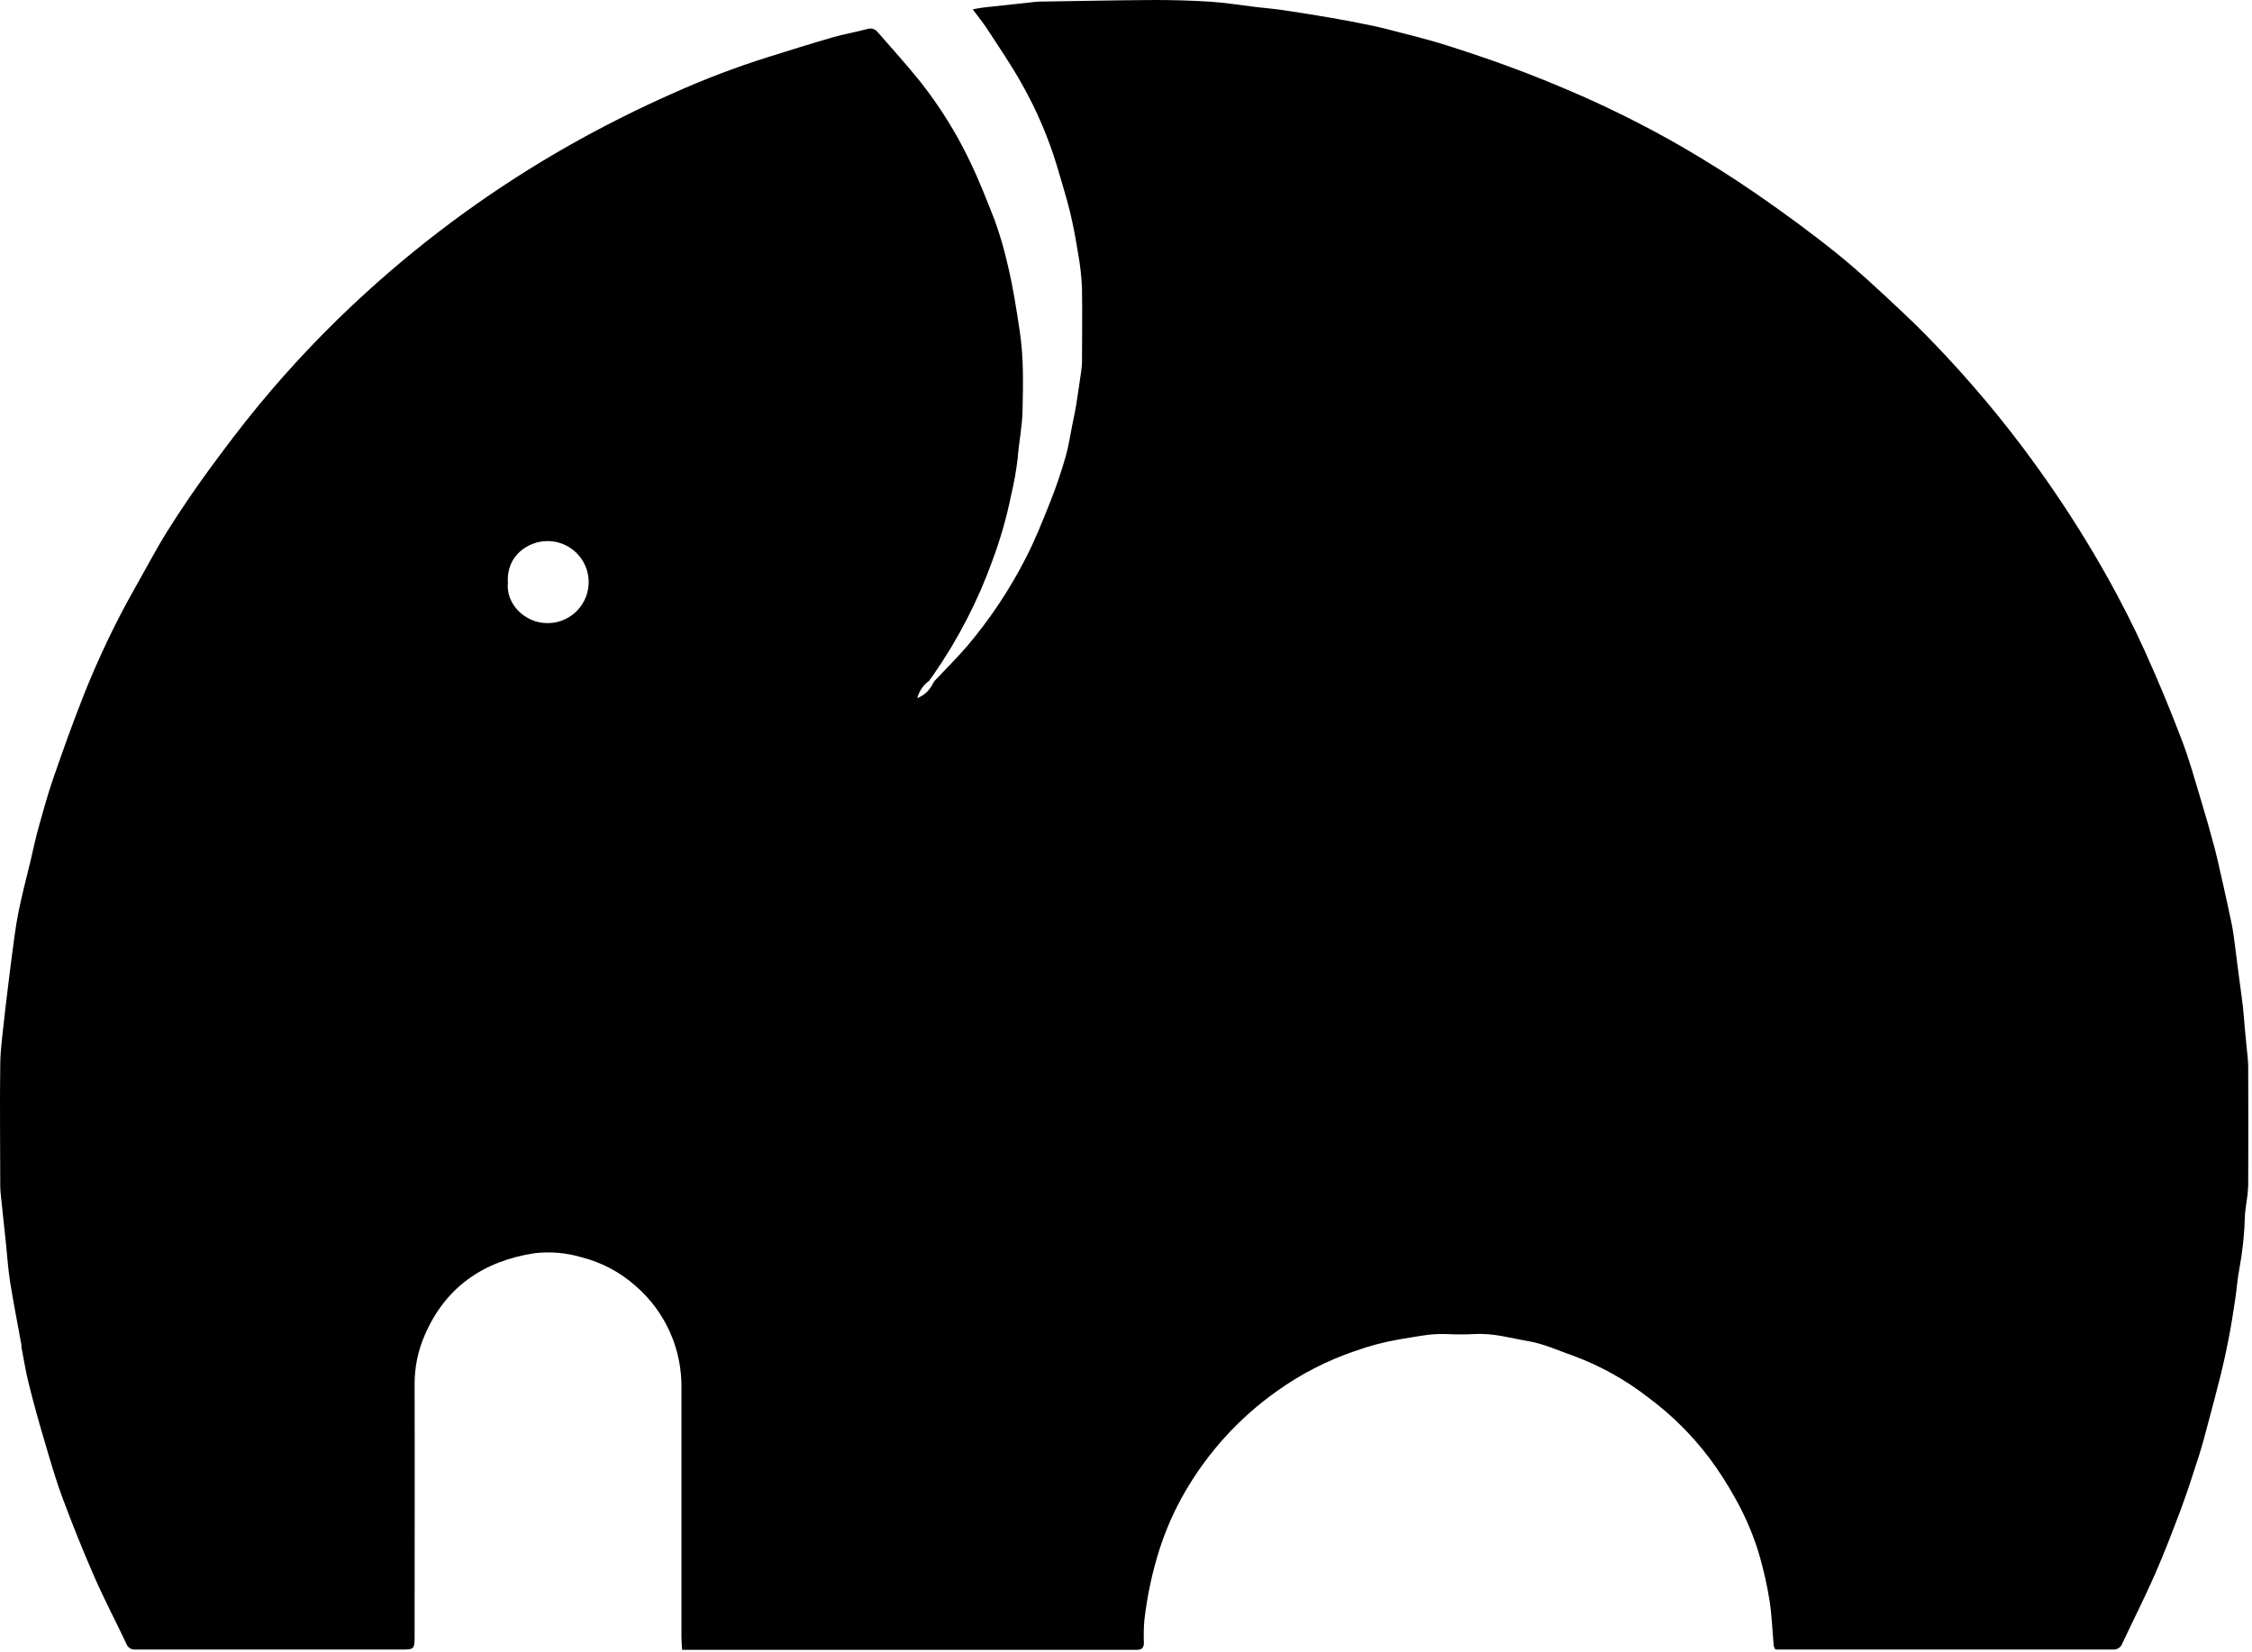 <svg width="544" height="399" viewBox="0 0 544 399" xmlns="http://www.w3.org/2000/svg">
  <path
    d="M225.832 164.41C228.442 161.63 231.172 158.95 233.652 156.05C239.145 149.564 243.872 142.467 247.742 134.9C250.072 130.41 251.932 125.66 253.812 120.95C255.182 117.5 256.362 113.95 257.392 110.4C258.162 107.74 258.552 104.96 259.102 102.24C259.392 100.84 259.712 99.45 259.932 98.05C260.382 95.22 260.792 92.39 261.192 89.56C261.297 88.848 261.357 88.13 261.372 87.41C261.372 81.49 261.472 75.58 261.372 69.66C261.255 66.879 260.947 64.109 260.452 61.37C259.892 57.93 259.282 54.49 258.452 51.1C257.552 47.42 256.392 43.8 255.342 40.16C253.253 33.234 250.399 26.563 246.832 20.27C244.292 15.69 241.292 11.36 238.442 6.95C237.442 5.45 236.312 4.06 234.982 2.26C236.052 2.07 236.772 1.9 237.512 1.82C241.462 1.38 245.422 0.96 249.382 0.53C249.942 0.47 250.492 0.4 251.052 0.39C260.402 0.25 269.752 0.05 279.102 0C283.569 0 288.042 0.14 292.522 0.42C296.082 0.66 299.622 1.25 303.182 1.67C305.312 1.93 307.462 2.09 309.592 2.4C313.592 2.99 317.592 3.62 321.592 4.31C324.952 4.89 328.292 5.54 331.592 6.23C333.832 6.7 336.062 7.29 338.282 7.87C341.052 8.58 343.812 9.28 346.552 10.07C349.132 10.82 351.692 11.66 354.252 12.51C362.532 15.23 370.672 18.27 378.682 21.71C388.185 25.738 397.432 30.343 406.372 35.5C412.472 39.05 418.472 42.82 424.282 46.83C430.942 51.44 437.502 56.22 443.802 61.3C449.312 65.75 454.472 70.63 459.642 75.47C463.302 78.89 466.802 82.47 470.222 86.15C478.913 95.457 486.933 105.369 494.222 115.81C499.647 123.548 504.674 131.559 509.282 139.81C512.442 145.49 515.402 151.3 518.082 157.22C521.282 164.287 524.262 171.45 527.022 178.71C528.842 183.44 530.182 188.36 531.652 193.21C532.825 197.057 533.929 200.93 534.962 204.83C535.712 207.66 536.292 210.54 536.962 213.4C537.682 216.64 538.412 219.89 539.082 223.15C539.392 224.62 539.582 226.15 539.782 227.62C540.122 230.23 540.432 232.84 540.782 235.44C541.132 238.04 541.472 240.44 541.782 243.01C541.982 244.75 542.092 246.5 542.252 248.24C542.382 249.67 542.522 251.09 542.652 252.52C542.812 254.27 543.082 256.01 543.082 257.76C543.122 267.36 543.122 276.953 543.082 286.54C543.024 287.813 542.89 289.082 542.682 290.34C542.552 291.45 542.332 292.55 542.292 293.66C542.186 297.962 541.738 302.249 540.952 306.48C540.472 308.89 540.332 311.38 539.952 313.82C539.452 317.11 538.952 320.4 538.302 323.68C537.752 326.55 537.112 329.41 536.412 332.25C535.412 336.25 534.352 340.25 533.292 344.19C532.632 346.63 532.012 349.09 531.242 351.49C529.832 355.87 528.432 360.26 526.832 364.57C524.832 369.86 522.832 375.13 520.562 380.29C518.082 385.94 515.282 391.46 512.652 397.05C512.484 397.502 512.174 397.887 511.768 398.146C511.362 398.406 510.883 398.527 510.402 398.49H428.872C428.699 398.231 428.564 397.948 428.472 397.65C428.142 394.01 428.022 390.33 427.472 386.73C426.896 383.137 426.108 379.58 425.112 376.08C423.681 371.116 421.667 366.34 419.112 361.85C417.271 358.506 415.202 355.292 412.922 352.23C408.756 346.708 403.823 341.808 398.272 337.68C392.754 333.368 386.601 329.937 380.032 327.51C376.452 326.26 372.932 324.63 369.252 324C364.962 323.27 360.692 322 356.252 322.27C353.862 322.4 351.452 322.37 349.052 322.27C345.342 322.13 341.772 322.99 338.152 323.53C334.407 324.168 330.726 325.139 327.152 326.43C320.456 328.721 314.132 331.982 308.382 336.11C299.332 342.537 291.774 350.839 286.222 360.45C283.674 364.859 281.609 369.529 280.062 374.38C278.316 379.901 277.103 385.577 276.442 391.33C276.282 393.162 276.242 395.003 276.322 396.84C276.322 398.07 275.782 398.6 274.582 398.55C274.102 398.55 273.582 398.55 273.142 398.55H164.772C164.772 398.55 164.612 396.38 164.612 395.45C164.612 375.45 164.612 355.45 164.612 335.45C164.699 330.75 163.75 326.089 161.831 321.797C159.913 317.506 157.073 313.689 153.512 310.62C149.818 307.341 145.396 304.989 140.612 303.76C136.85 302.625 132.893 302.284 128.992 302.76C116.772 304.68 107.612 310.91 102.612 322.51C100.96 326.293 100.121 330.382 100.152 334.51C100.212 354.65 100.152 374.8 100.152 394.95C100.152 398.49 100.152 398.49 96.632 398.49H32.552C32.12 398.502 31.694 398.379 31.335 398.137C30.976 397.894 30.703 397.546 30.552 397.14C28.012 391.76 25.232 386.48 22.842 381.03C20.082 374.717 17.502 368.323 15.102 361.85C13.332 357.09 11.952 352.18 10.512 347.31C9.179 342.843 7.956 338.35 6.842 333.83C6.152 331.06 5.722 328.22 5.182 325.41C5.182 325.25 5.182 325.09 5.182 324.93C4.262 319.85 3.262 314.79 2.442 309.69C1.962 306.63 1.762 303.52 1.442 300.44C1.029 296.633 0.626 292.827 0.232 289.02C0.136 288.23 0.079 287.436 0.062 286.64C0.062 276.72 -0.078 266.81 0.062 256.9C0.132 252.61 0.832 248.33 1.252 244.04C1.252 243.72 1.322 243.41 1.362 243.09C1.852 239.14 2.302 235.2 2.822 231.26C3.312 227.64 3.732 224.01 4.442 220.44C5.272 216.24 6.392 212.1 7.382 207.94C8.022 205.25 8.572 202.53 9.322 199.87C10.442 195.87 11.562 191.77 12.942 187.81C15.222 181.23 17.562 174.66 20.122 168.19C23.721 159.066 27.958 150.208 32.802 141.68C35.342 137.21 37.722 132.63 40.452 128.27C43.545 123.35 46.806 118.54 50.232 113.84C54.232 108.38 58.292 102.98 62.592 97.77C70.553 88.139 79.188 79.086 88.432 70.68C103.363 57.079 119.765 45.185 137.332 35.22C145.572 30.553 154.009 26.313 162.642 22.5C170.092 19.152 177.732 16.244 185.522 13.79C190.732 12.17 195.942 10.52 201.182 9.01C203.912 8.22 206.742 7.77 209.482 7.01C209.934 6.853 210.424 6.843 210.882 6.982C211.34 7.12 211.742 7.399 212.032 7.78C215.522 11.78 219.152 15.78 222.452 19.92C227.079 25.8 231.042 32.172 234.272 38.92C236.502 43.56 238.392 48.37 240.272 53.18C241.565 56.748 242.627 60.396 243.452 64.1C244.732 69.44 245.552 74.81 246.362 80.22C247.302 86.53 247.142 92.82 247.012 99.11C246.942 103 246.122 106.86 245.832 110.75C245.489 113.657 244.979 116.542 244.302 119.39C243.207 124.817 241.689 130.15 239.762 135.34C236.237 145.132 231.446 154.421 225.512 162.97C225.162 163.47 224.802 163.97 224.442 164.46C223.032 165.481 222.023 166.963 221.592 168.65C223.308 167.974 224.688 166.648 225.432 164.96L225.832 164.41ZM122.692 140.74C122.122 145.74 126.692 150.62 132.422 150.53C133.724 150.513 135.009 150.24 136.205 149.726C137.4 149.212 138.483 148.468 139.392 147.535C140.3 146.603 141.015 145.501 141.498 144.292C141.98 143.083 142.219 141.791 142.202 140.49C142.185 139.189 141.912 137.903 141.398 136.707C140.884 135.512 140.14 134.429 139.208 133.521C138.275 132.613 137.173 131.897 135.965 131.415C134.756 130.932 133.464 130.693 132.162 130.71C127.612 130.74 122.252 134.21 122.692 140.74Z" />
</svg>